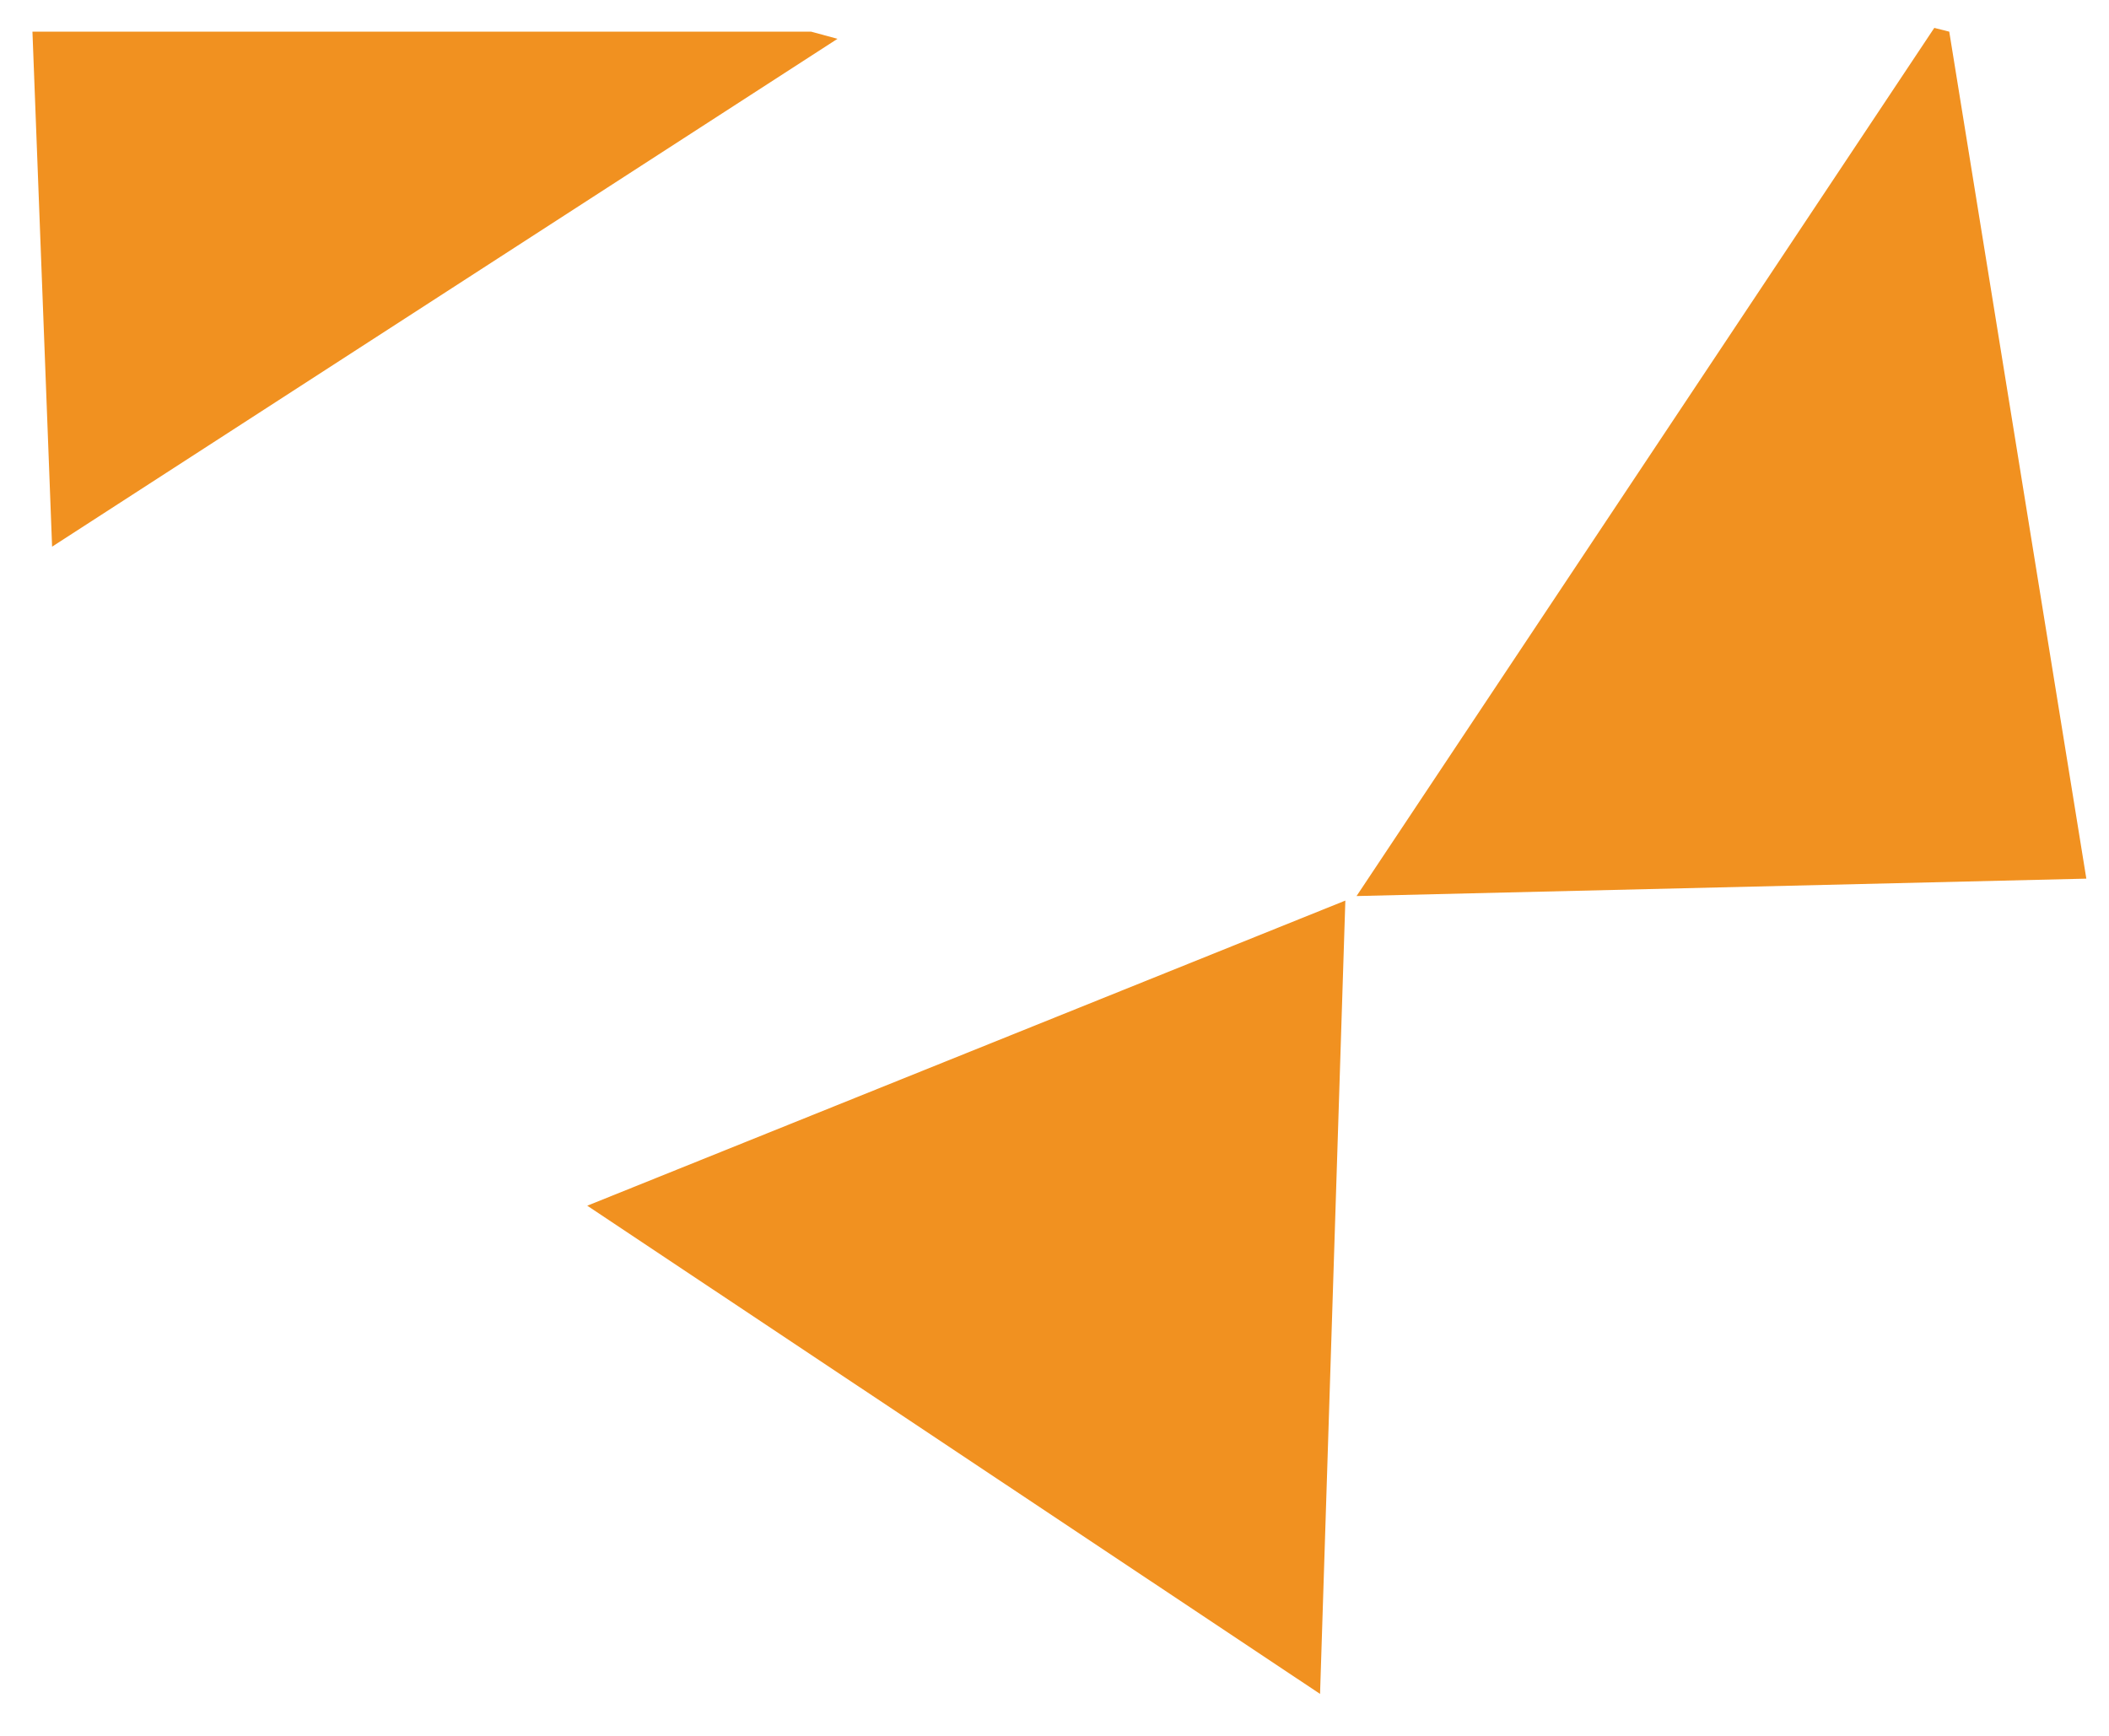 <?xml version="1.0" encoding="utf-8"?>
<!-- Generator: Adobe Illustrator 16.0.0, SVG Export Plug-In . SVG Version: 6.00 Build 0)  -->
<!DOCTYPE svg PUBLIC "-//W3C//DTD SVG 1.1//EN" "http://www.w3.org/Graphics/SVG/1.1/DTD/svg11.dtd">
<svg version="1.1" xmlns="http://www.w3.org/2000/svg" xmlns:xlink="http://www.w3.org/1999/xlink" x="0px" y="0px" width="130px"
	 height="107px" viewBox="0 0 130 107" enable-background="new 0 0 130 107" xml:space="preserve">
<g id="Layer_1">
	<polygon fill="#F19120" points="50,1.952 2,1.952 3.211,33.699 51.623,2.393 	"/>
	<polygon fill="#F19120" points="120.153,1.952 128.603,54.164 83.619,55.237 119.231,1.719 	"/>
	<polygon fill="#F19120" points="36.199,74.326 82.928,55.516 81.369,104.422 	"/>
</g>
<g id="Layer_2">
</g>
</svg>
